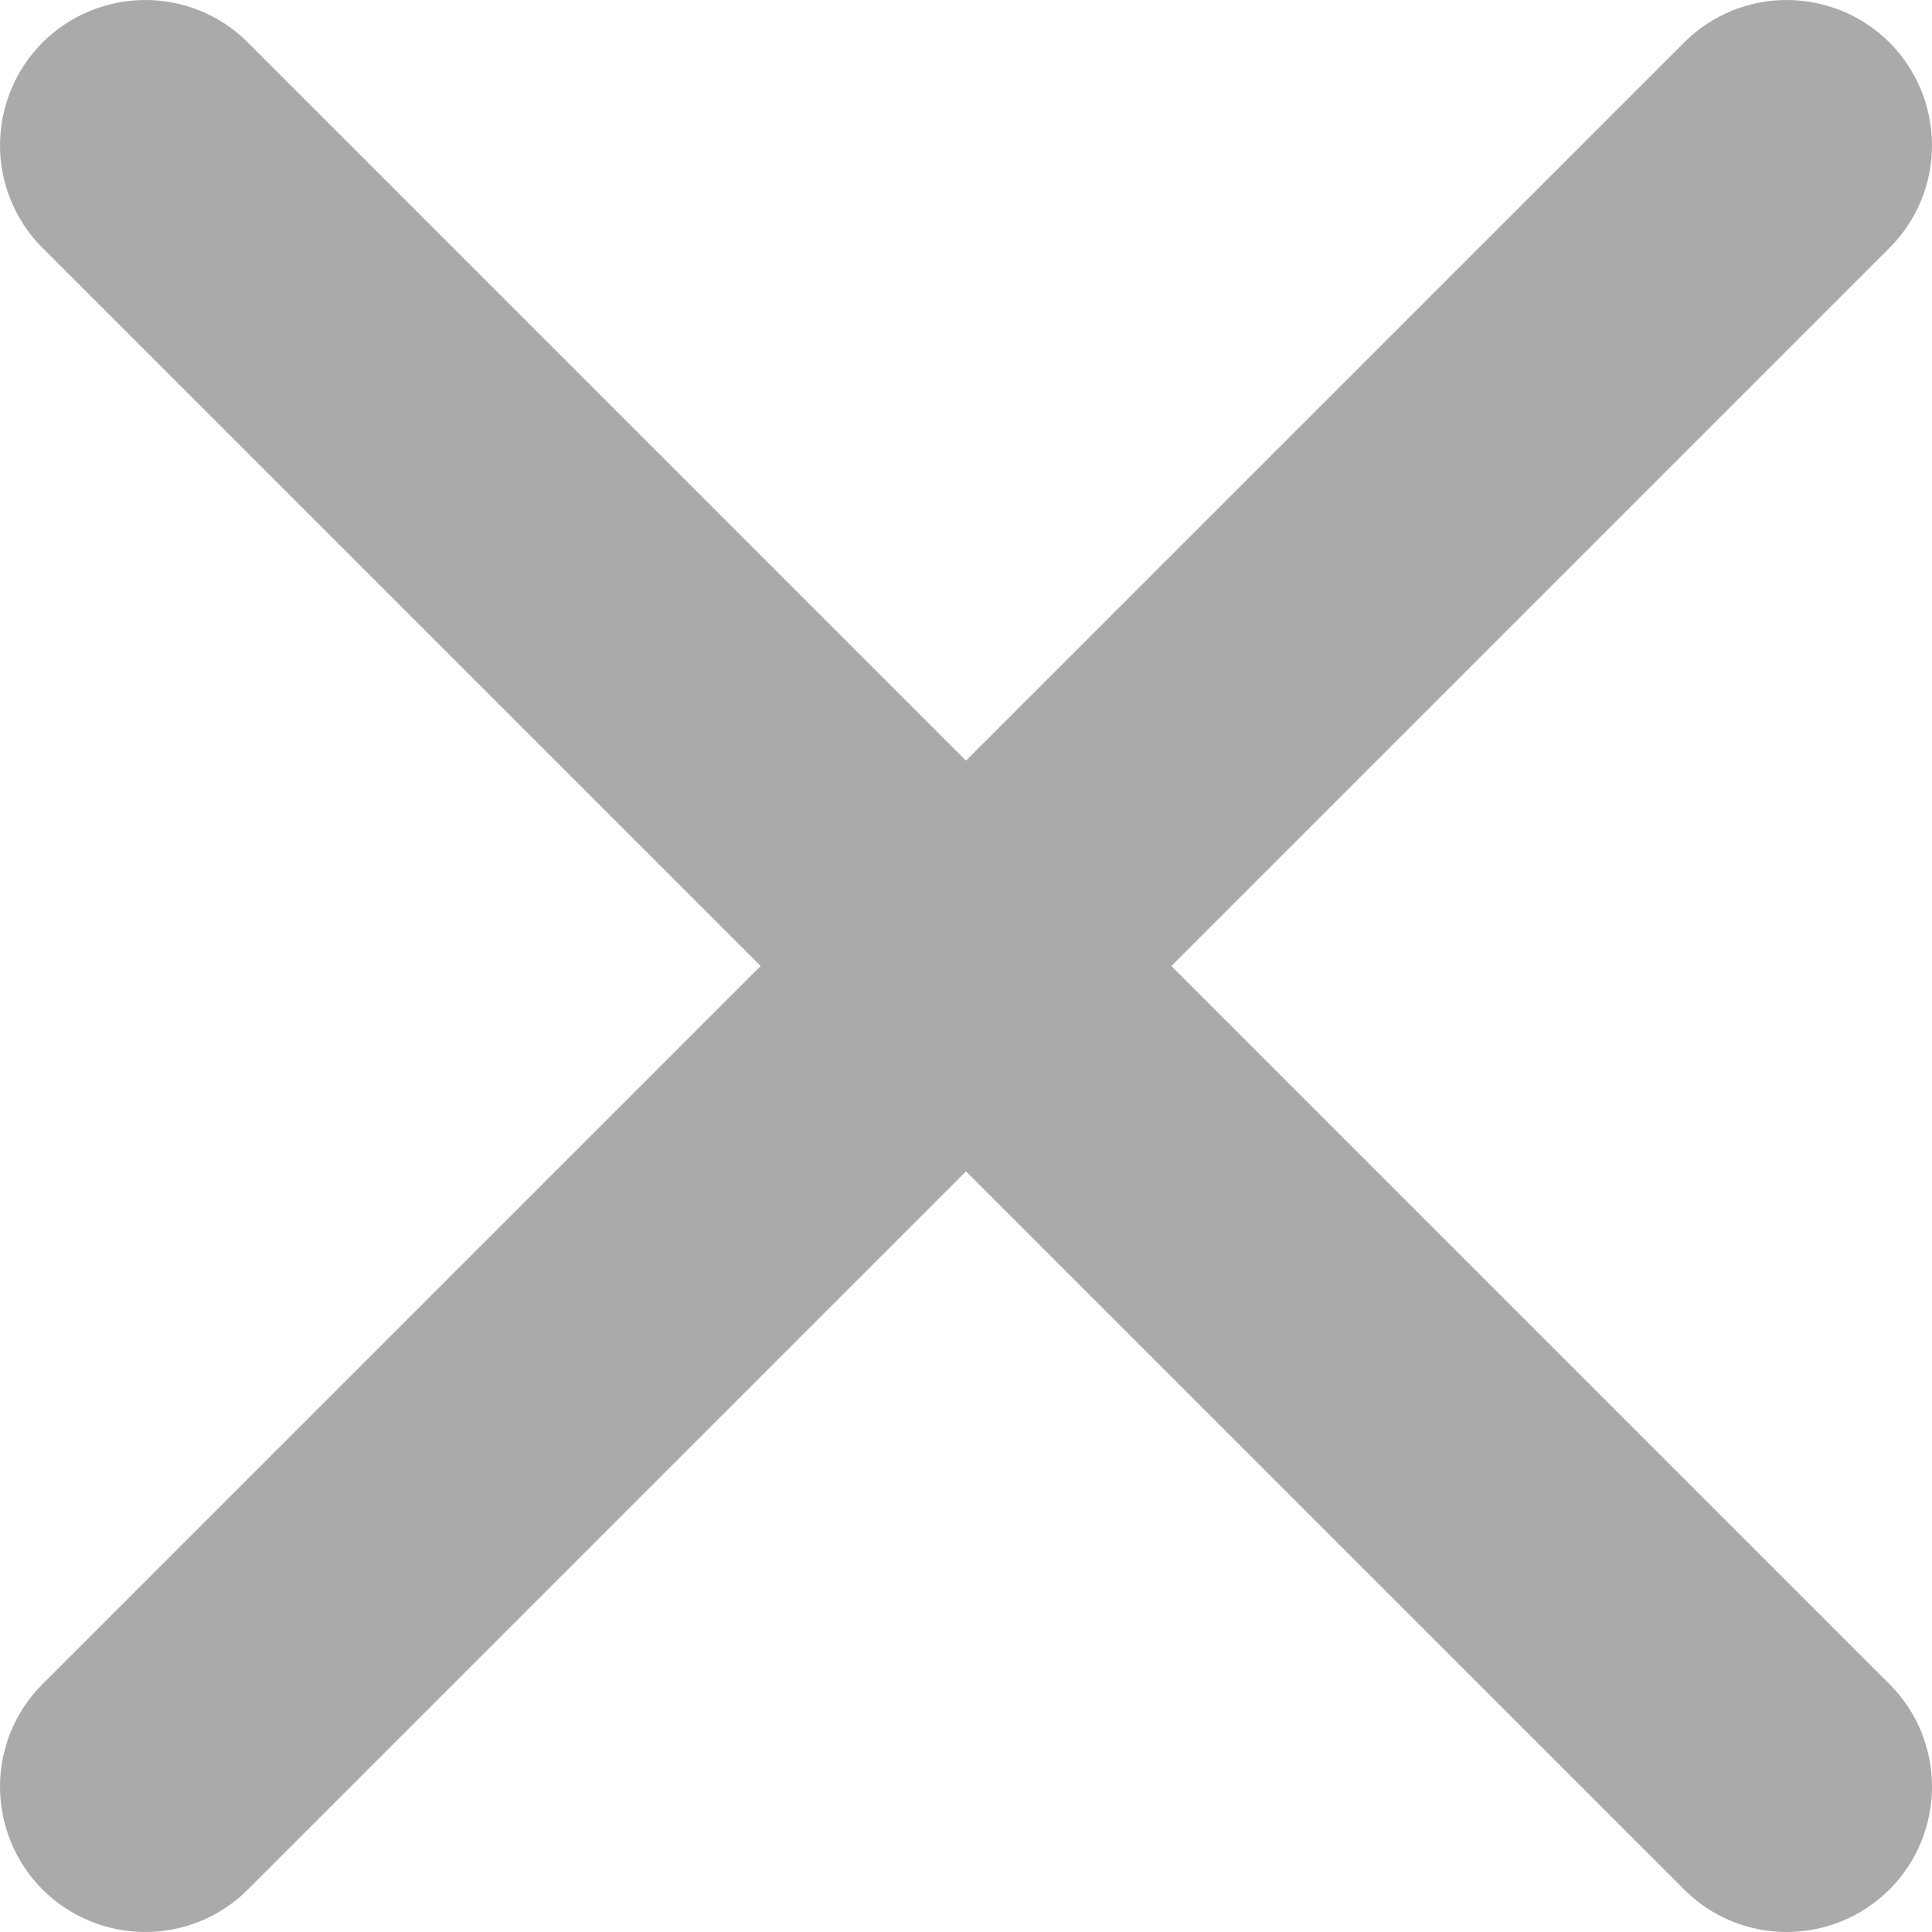 <svg width="16" height="16" viewBox="0 0 16 16" fill="none" xmlns="http://www.w3.org/2000/svg">
<path d="M9.701 8L15.656 2.045C15.878 1.819 16.002 1.514 16 1.197C15.998 0.88 15.872 0.577 15.648 0.352C15.424 0.128 15.12 0.002 14.803 1.53656e-05C14.486 -0.002 14.181 0.122 13.955 0.344L8 6.299L2.045 0.344C1.819 0.122 1.514 -0.002 1.197 1.53656e-05C0.88 0.002 0.577 0.128 0.352 0.352C0.128 0.577 0.002 0.88 1.53656e-05 1.197C-0.002 1.514 0.122 1.819 0.344 2.045L6.299 8L0.344 13.955C0.122 14.181 -0.002 14.486 1.53656e-05 14.803C0.002 15.12 0.128 15.424 0.352 15.648C0.577 15.872 0.88 15.998 1.197 16C1.514 16.002 1.819 15.878 2.045 15.656L8 9.701L13.955 15.656C14.181 15.878 14.486 16.002 14.803 16C15.12 15.998 15.424 15.872 15.648 15.648C15.872 15.424 15.998 15.12 16 14.803C16.002 14.486 15.878 14.181 15.656 13.955L9.701 8Z" fill="#AAAAAA"/>
</svg>
